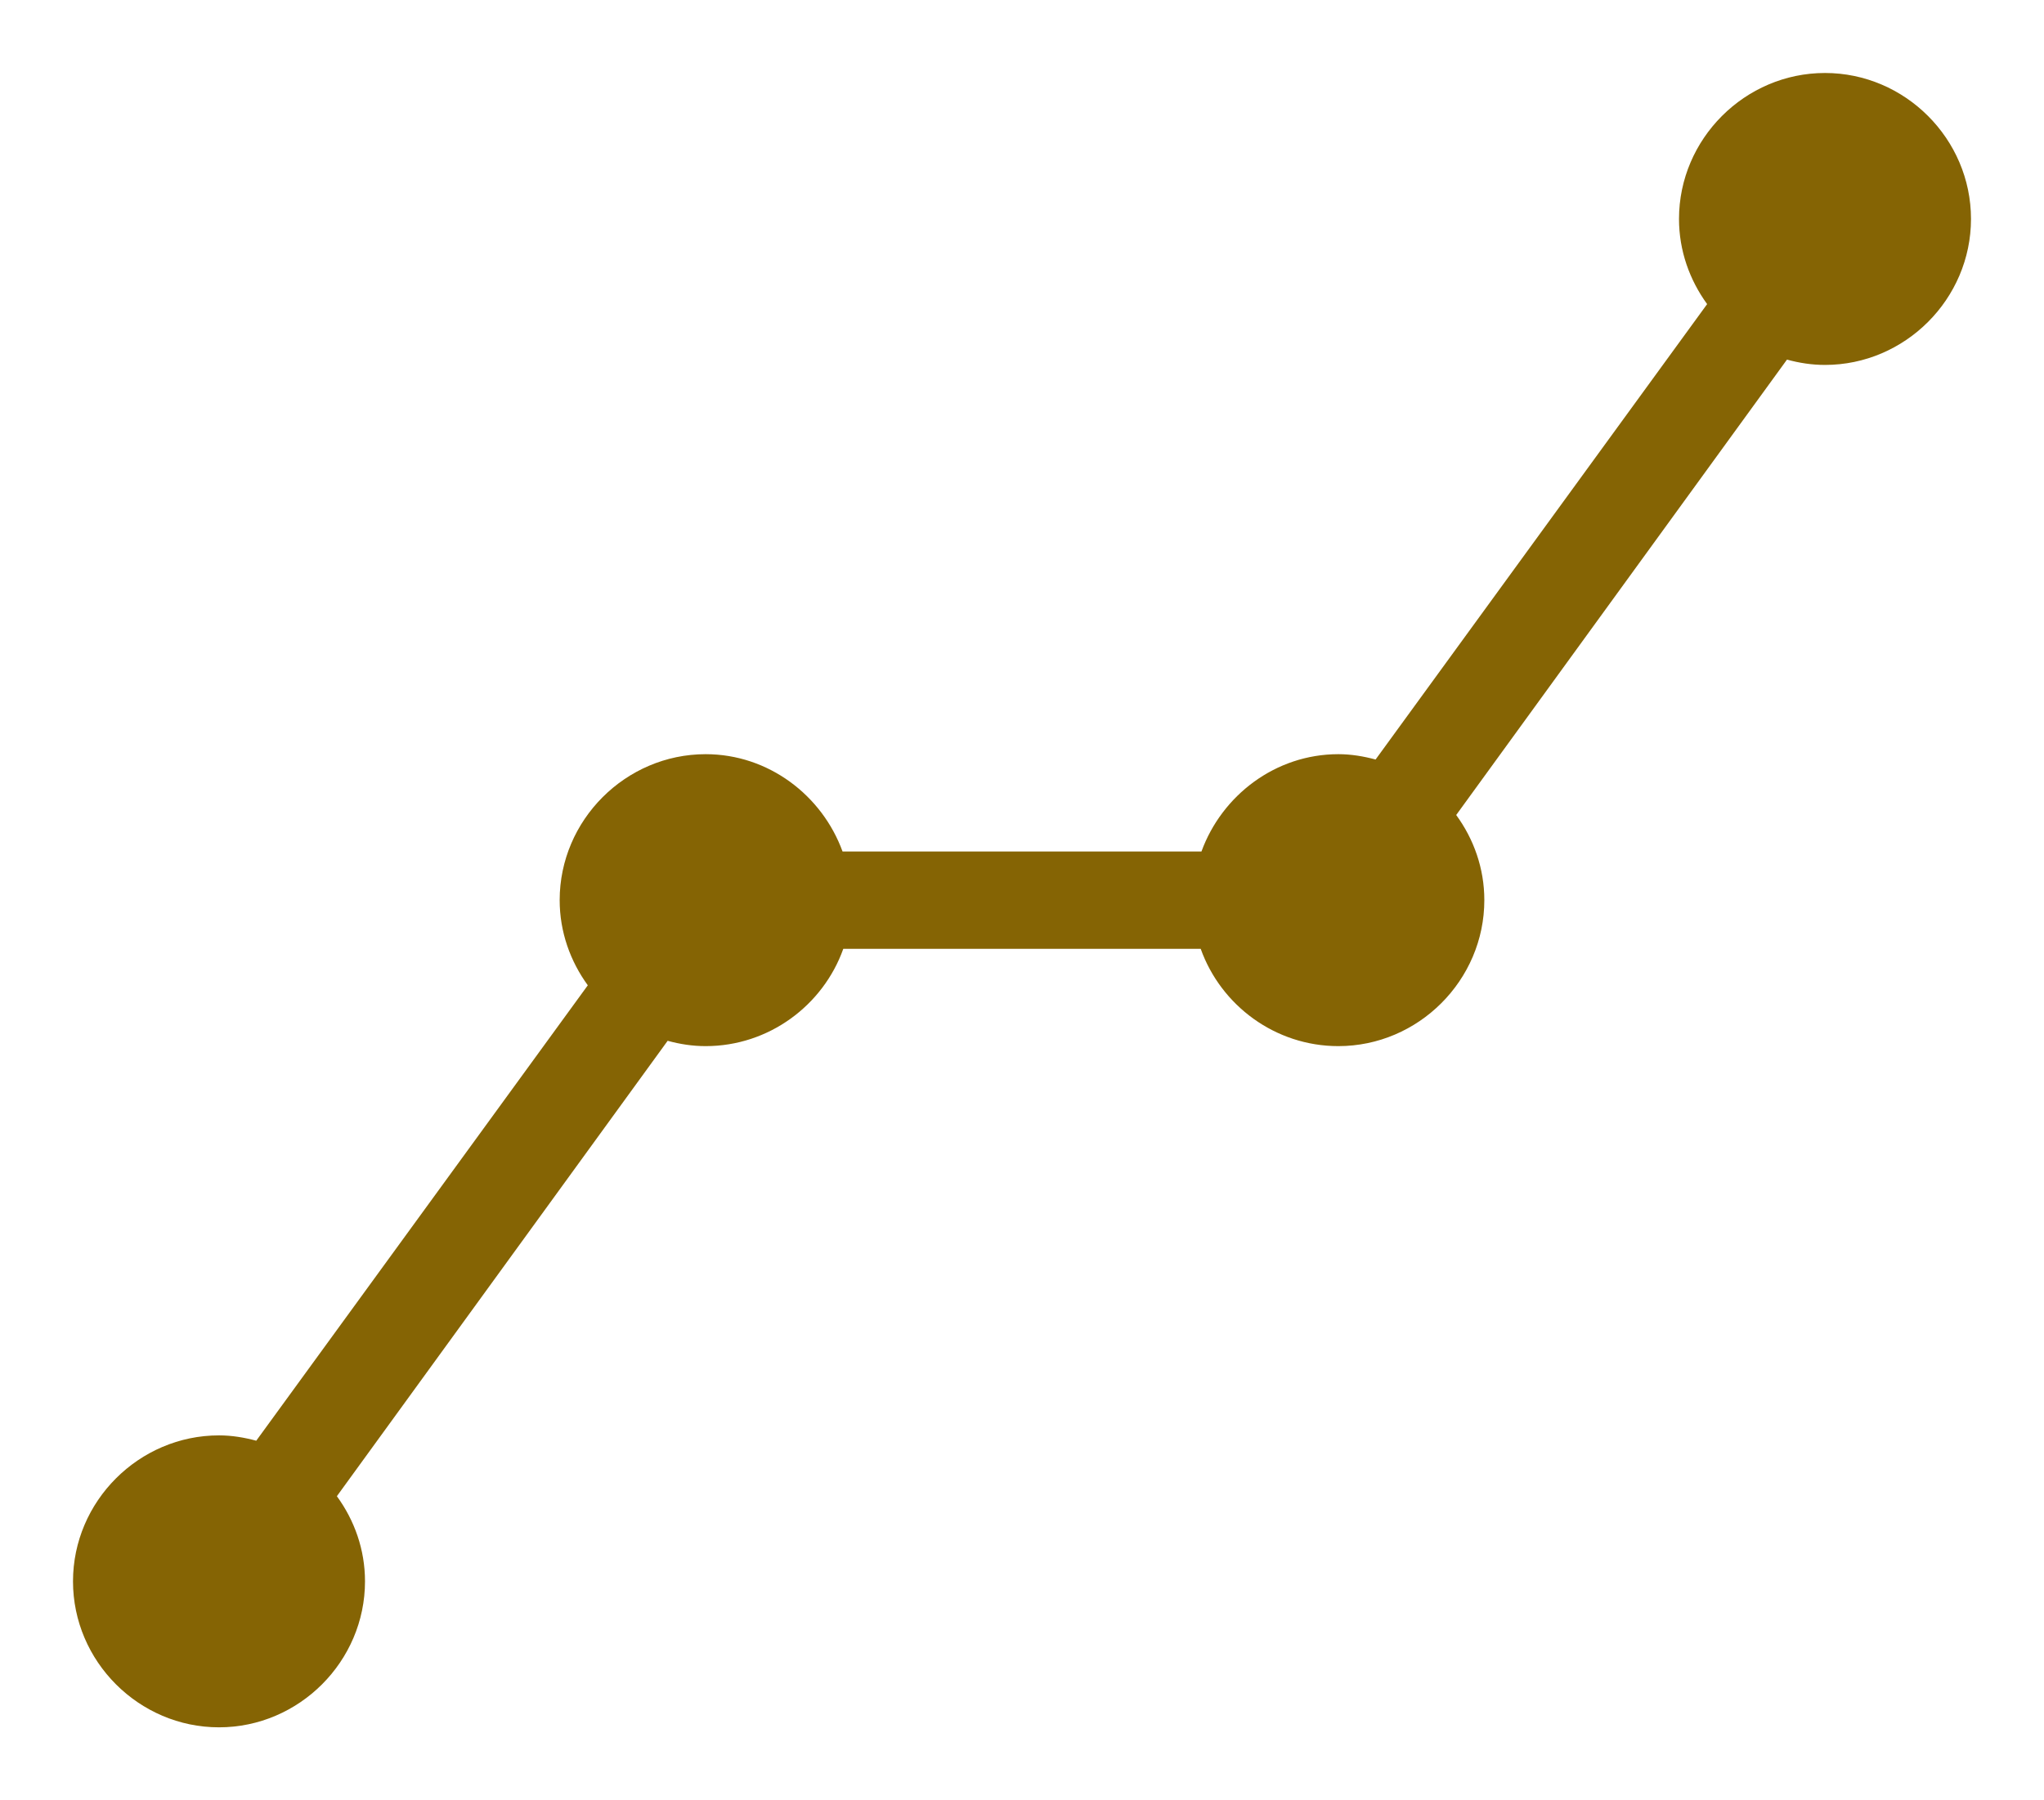 <svg width="84" height="74" xmlns="http://www.w3.org/2000/svg">

 <g>
  <title>background</title>
  <rect fill="none" id="canvas_background" height="76" width="86" y="-1" x="-1"/>
 </g>
 <g>
  <title>Layer 1</title>
  <g id="svg_1">
   <path id="svg_2" fill="#856404" d="m75,3c-3.29,0 -6,2.71 -6,6c0,1.304 0.437,2.511 1.156,3.5l-13.625,18.719c-0.491,-0.132 -1.001,-0.219 -1.531,-0.219c-2.581,0 -4.786,1.693 -5.625,4l-14.75,0c-0.839,-2.307 -3.044,-4 -5.625,-4c-3.29,0 -6,2.71 -6,6c0,1.304 0.437,2.511 1.156,3.5l-13.625,18.719c-0.491,-0.132 -1.001,-0.219 -1.531,-0.219c-3.29,0 -6,2.71 -6,6c0,3.29 2.71,6 6,6c3.29,0 6,-2.71 6,-6c0,-1.308 -0.434,-2.509 -1.156,-3.5l13.594,-18.719c0.501,0.138 1.02,0.219 1.562,0.219c2.594,0 4.828,-1.674 5.656,-4l14.688,0c0.829,2.326 3.062,4 5.656,4c3.29,0 6,-2.71 6,-6c0,-1.308 -0.434,-2.509 -1.156,-3.5l13.594,-18.719c0.501,0.138 1.02,0.219 1.562,0.219c3.29,0 6,-2.71 6,-6c0,-3.29 -2.71,-6 -6,-6z"/>
  </g>
 </g>
</svg>